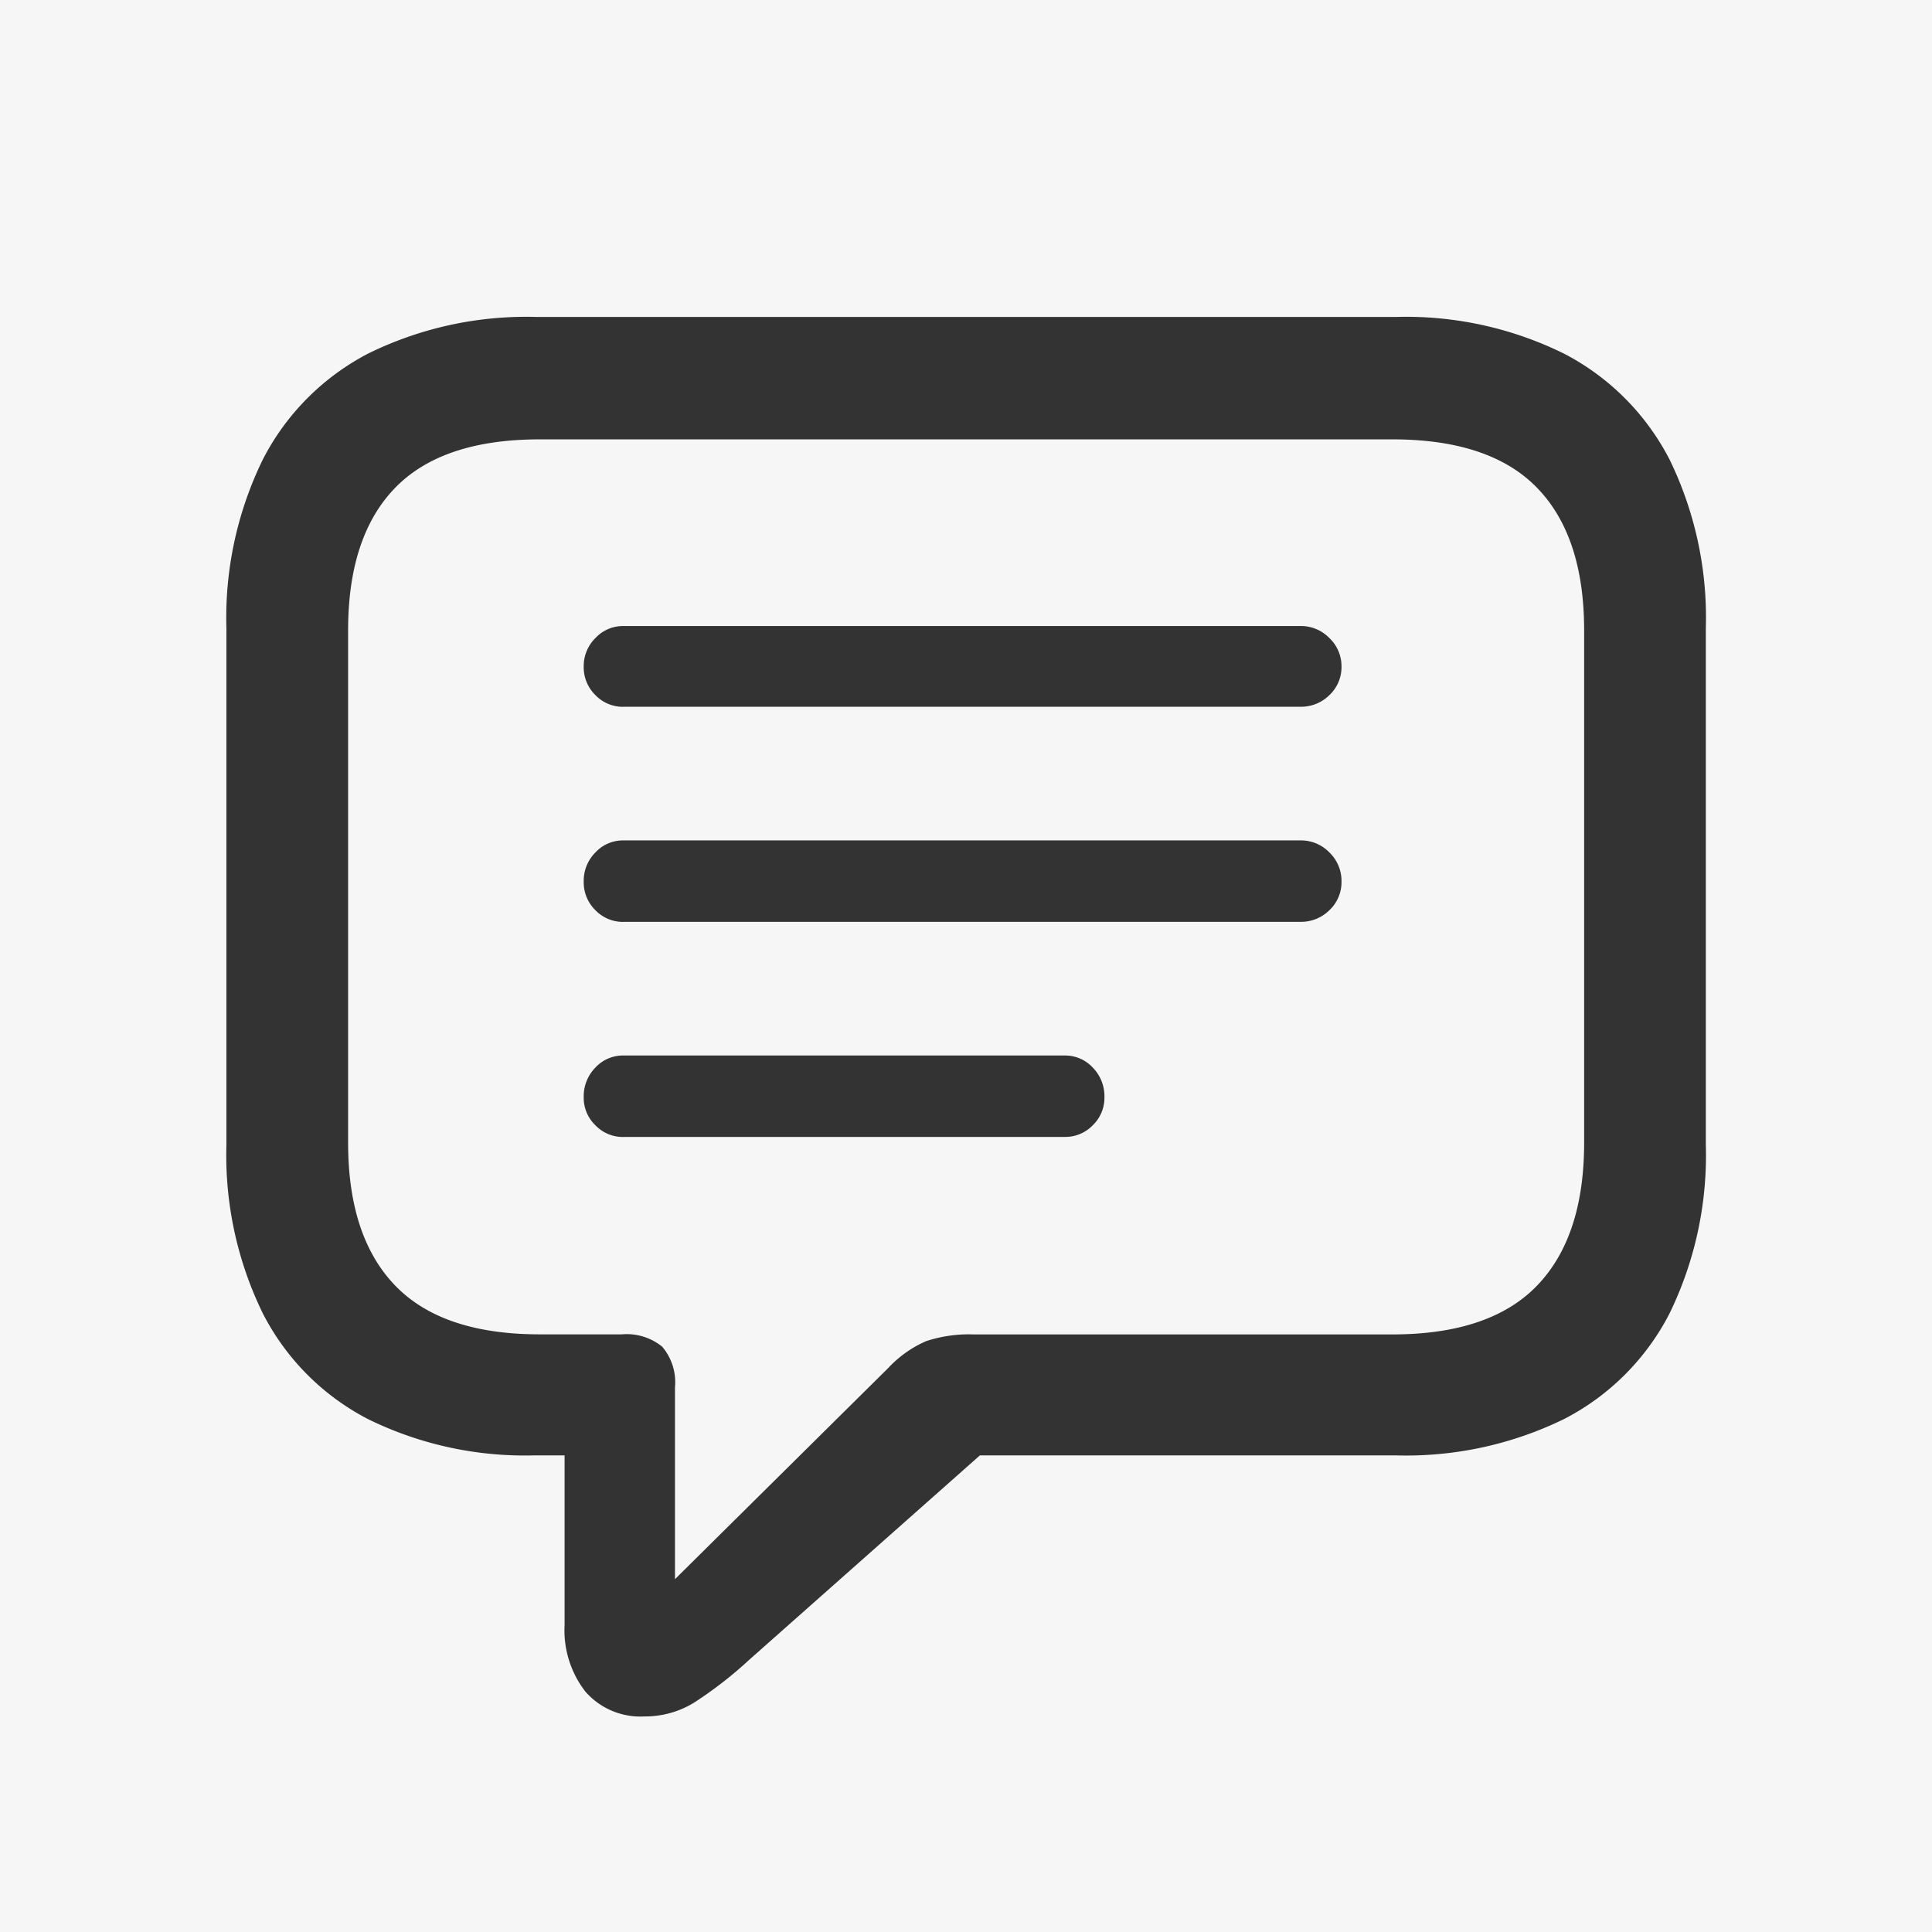 <svg xmlns="http://www.w3.org/2000/svg" width="128" height="128" viewBox="0 0 128 128">
  <g id="icon-comment" transform="translate(-465 -15)">
    <path id="路径_144" data-name="路径 144" d="M0,0H128V128H0Z" transform="translate(465 15)" fill="#f6f6f6"/>
    <path id="路径_143" data-name="路径 143" d="M-20.133,17.109a6.187,6.187,0,0,0,3.281-.914A26.8,26.8,0,0,0-13.2,13.359L2.086-.187H29.6A23.839,23.839,0,0,0,40.8-2.6a16.181,16.181,0,0,0,6.984-7.008A23.922,23.922,0,0,0,50.18-20.766V-54.984a23.922,23.922,0,0,0-2.391-11.156A16.316,16.316,0,0,0,40.8-73.172a23.648,23.648,0,0,0-11.2-2.437H-27.258A23.728,23.728,0,0,0-38.414-73.2a16.287,16.287,0,0,0-7.008,7.031,23.872,23.872,0,0,0-2.414,11.18v34.219a23.872,23.872,0,0,0,2.414,11.18,16.181,16.181,0,0,0,6.984,7.008A23.557,23.557,0,0,0-27.4-.187h1.969v11.25a6.615,6.615,0,0,0,1.383,4.406A4.836,4.836,0,0,0-20.133,17.109Zm2.016-9.094v-12.7a3.641,3.641,0,0,0-.844-2.7,3.721,3.721,0,0,0-2.672-.82H-27.07q-6.469,0-9.586-3.234t-3.117-9.469V-54.844q0-6.234,3.117-9.445T-27.07-67.5H29.414q6.469,0,9.586,3.211t3.117,9.445v33.938q0,6.234-3.117,9.469T29.414-8.2H1.664a9.053,9.053,0,0,0-3.141.445,7.594,7.594,0,0,0-2.531,1.8Zm-3.422-29.3H7.711a2.526,2.526,0,0,0,1.852-.773,2.526,2.526,0,0,0,.773-1.852,2.717,2.717,0,0,0-.773-1.969,2.49,2.49,0,0,0-1.852-.8h-29.25a2.49,2.49,0,0,0-1.852.8,2.717,2.717,0,0,0-.773,1.969,2.526,2.526,0,0,0,.773,1.852A2.526,2.526,0,0,0-21.539-21.281Zm0-14.25H23.32a2.66,2.66,0,0,0,1.922-.773,2.543,2.543,0,0,0,.8-1.9,2.619,2.619,0,0,0-.8-1.922,2.619,2.619,0,0,0-1.922-.8H-21.539a2.49,2.49,0,0,0-1.852.8,2.66,2.66,0,0,0-.773,1.922,2.581,2.581,0,0,0,.773,1.9A2.526,2.526,0,0,0-21.539-35.531Zm0-14.25H23.32a2.66,2.66,0,0,0,1.922-.773,2.543,2.543,0,0,0,.8-1.9,2.566,2.566,0,0,0-.8-1.875,2.619,2.619,0,0,0-1.922-.8H-21.539a2.49,2.49,0,0,0-1.852.8,2.6,2.6,0,0,0-.773,1.875,2.581,2.581,0,0,0,.773,1.9A2.526,2.526,0,0,0-21.539-49.781Z" transform="translate(527.836 111.609)" fill="#333"/>
  </g>
</svg>
